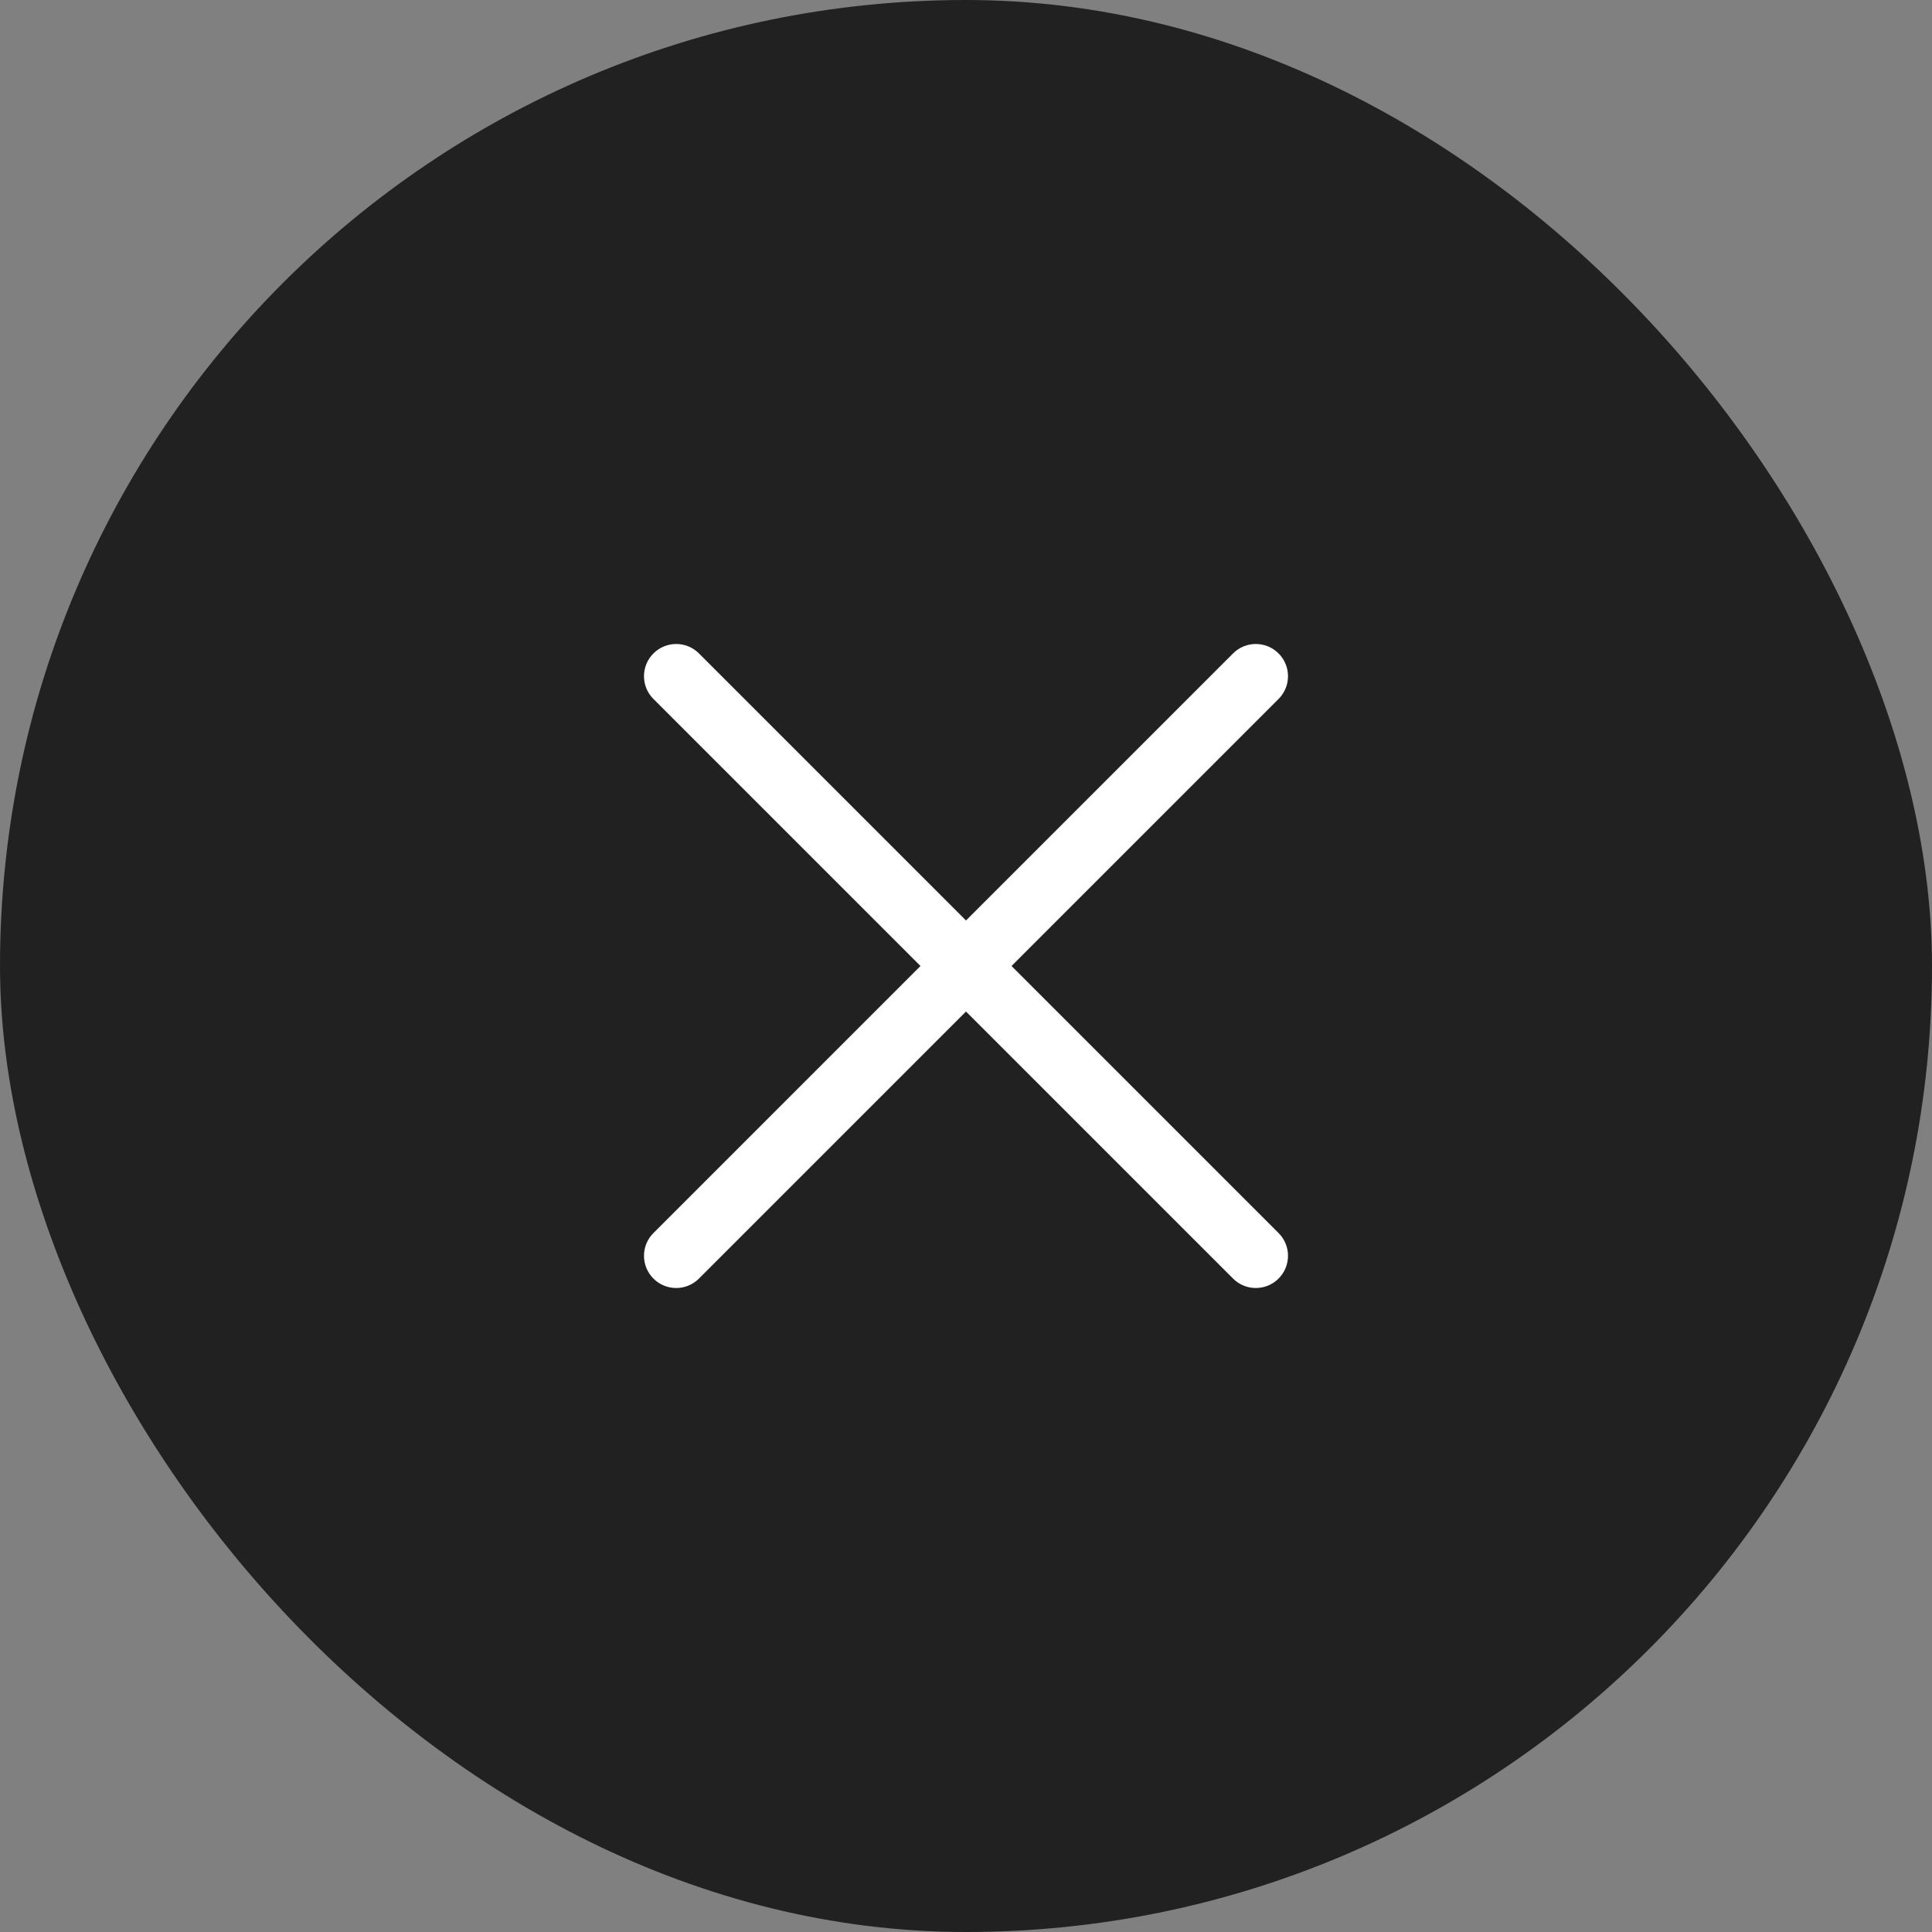 <svg width="60" height="60" viewBox="0 0 60 60" fill="none" xmlns="http://www.w3.org/2000/svg">
<rect x="0" y="0" width="60" height="60" fill="#808080" stroke="none"/>
<rect width="60" height="60" rx="30" fill="#212121"/>
<path d="M38.293 20.293C38.683 19.902 39.317 19.902 39.707 20.293C40.098 20.683 40.098 21.317 39.707 21.707L31.414 30L39.707 38.293C40.098 38.683 40.098 39.317 39.707 39.707C39.317 40.098 38.683 40.098 38.293 39.707L30 31.414L21.707 39.707C21.317 40.098 20.683 40.098 20.293 39.707C19.902 39.317 19.902 38.683 20.293 38.293L28.586 30L20.293 21.707C19.902 21.317 19.902 20.683 20.293 20.293C20.683 19.902 21.317 19.902 21.707 20.293L30 28.586L38.293 20.293Z" fill="white"/>
</svg>
